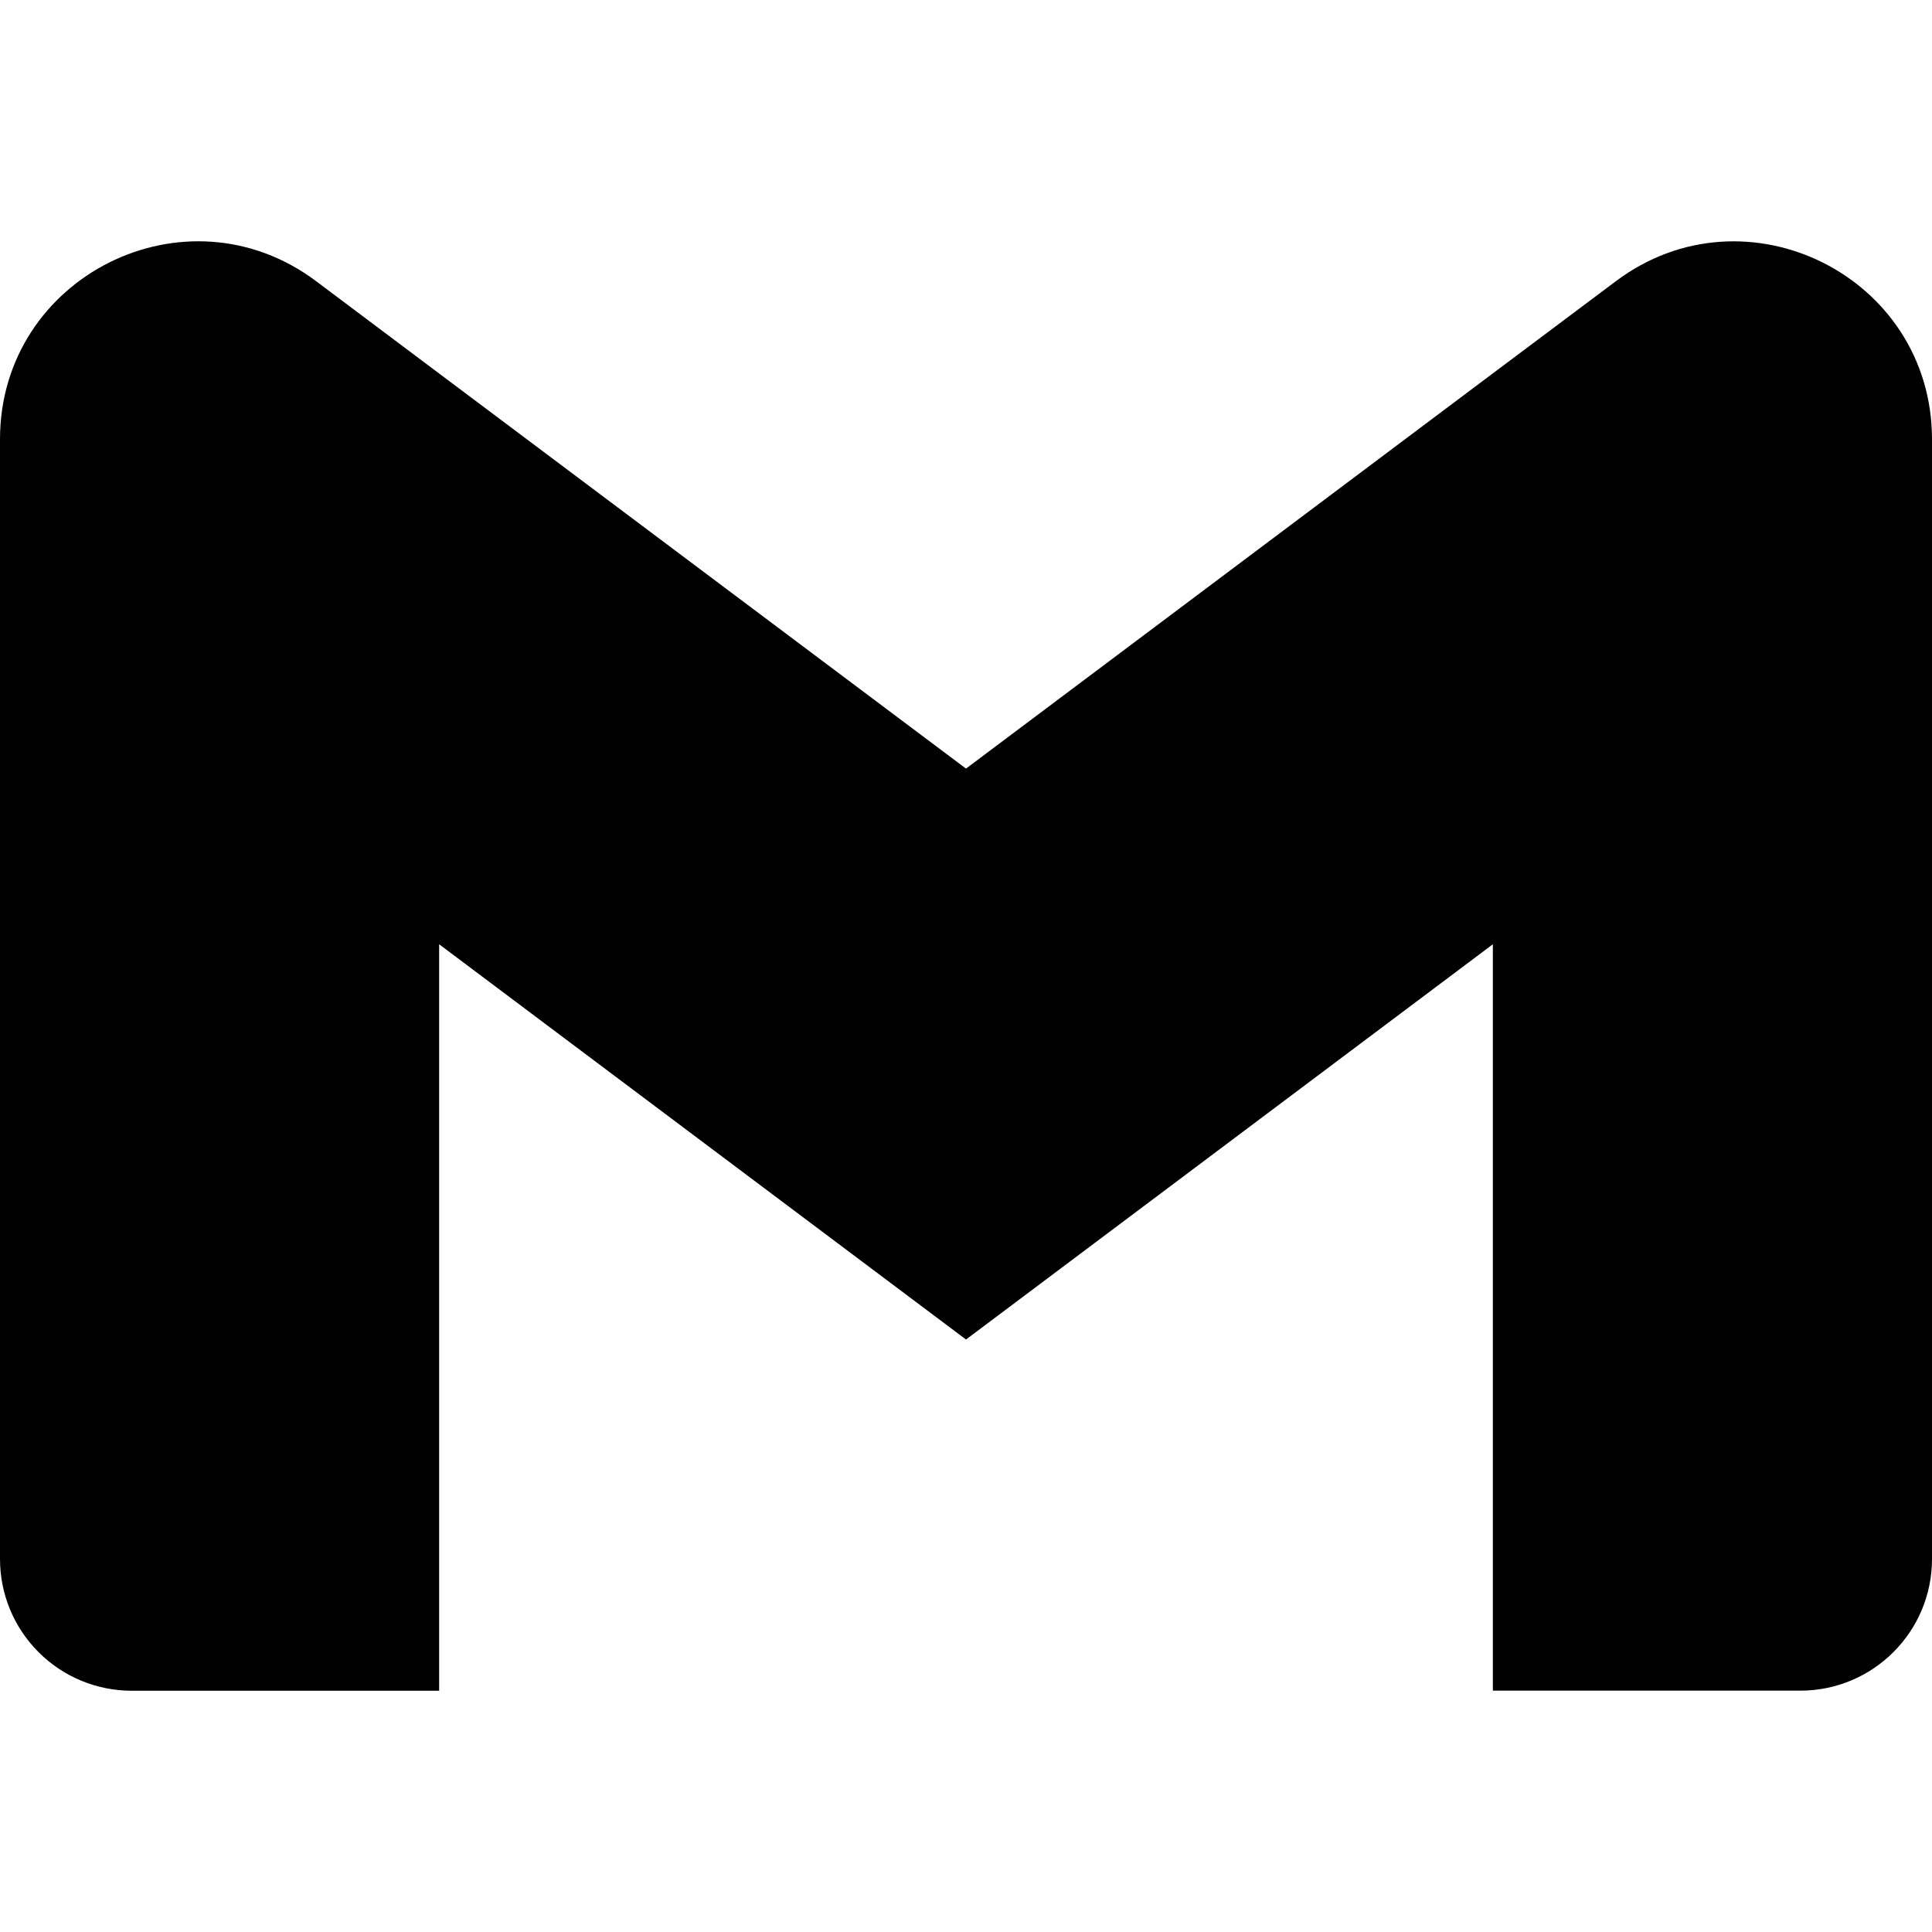 <svg width="64" height="64" viewBox="0 0 64 64" fill="none" xmlns="http://www.w3.org/2000/svg">
<g clip-path="url(#clip0)">
<path d="M64 14.552V51.643C64 54.053 62.048 56.005 59.637 56.005H49.453V31.28L32 44.373L14.547 31.28V56.008H4.363C3.79 56.008 3.222 55.895 2.693 55.676C2.163 55.456 1.682 55.135 1.277 54.729C0.872 54.324 0.55 53.843 0.331 53.313C0.112 52.783 -0 52.216 8.15071e-07 51.643V14.552C8.15071e-07 9.157 6.157 6.077 10.472 9.315L14.547 12.373L32 25.461L49.453 12.368L53.528 9.315C57.84 6.08 64 9.157 64 14.552Z" fill="black"/>
</g>
<defs>
<clipPath id="clip0">
<rect width="64" height="64" fill="white"/>
</clipPath>
</defs>
</svg>
